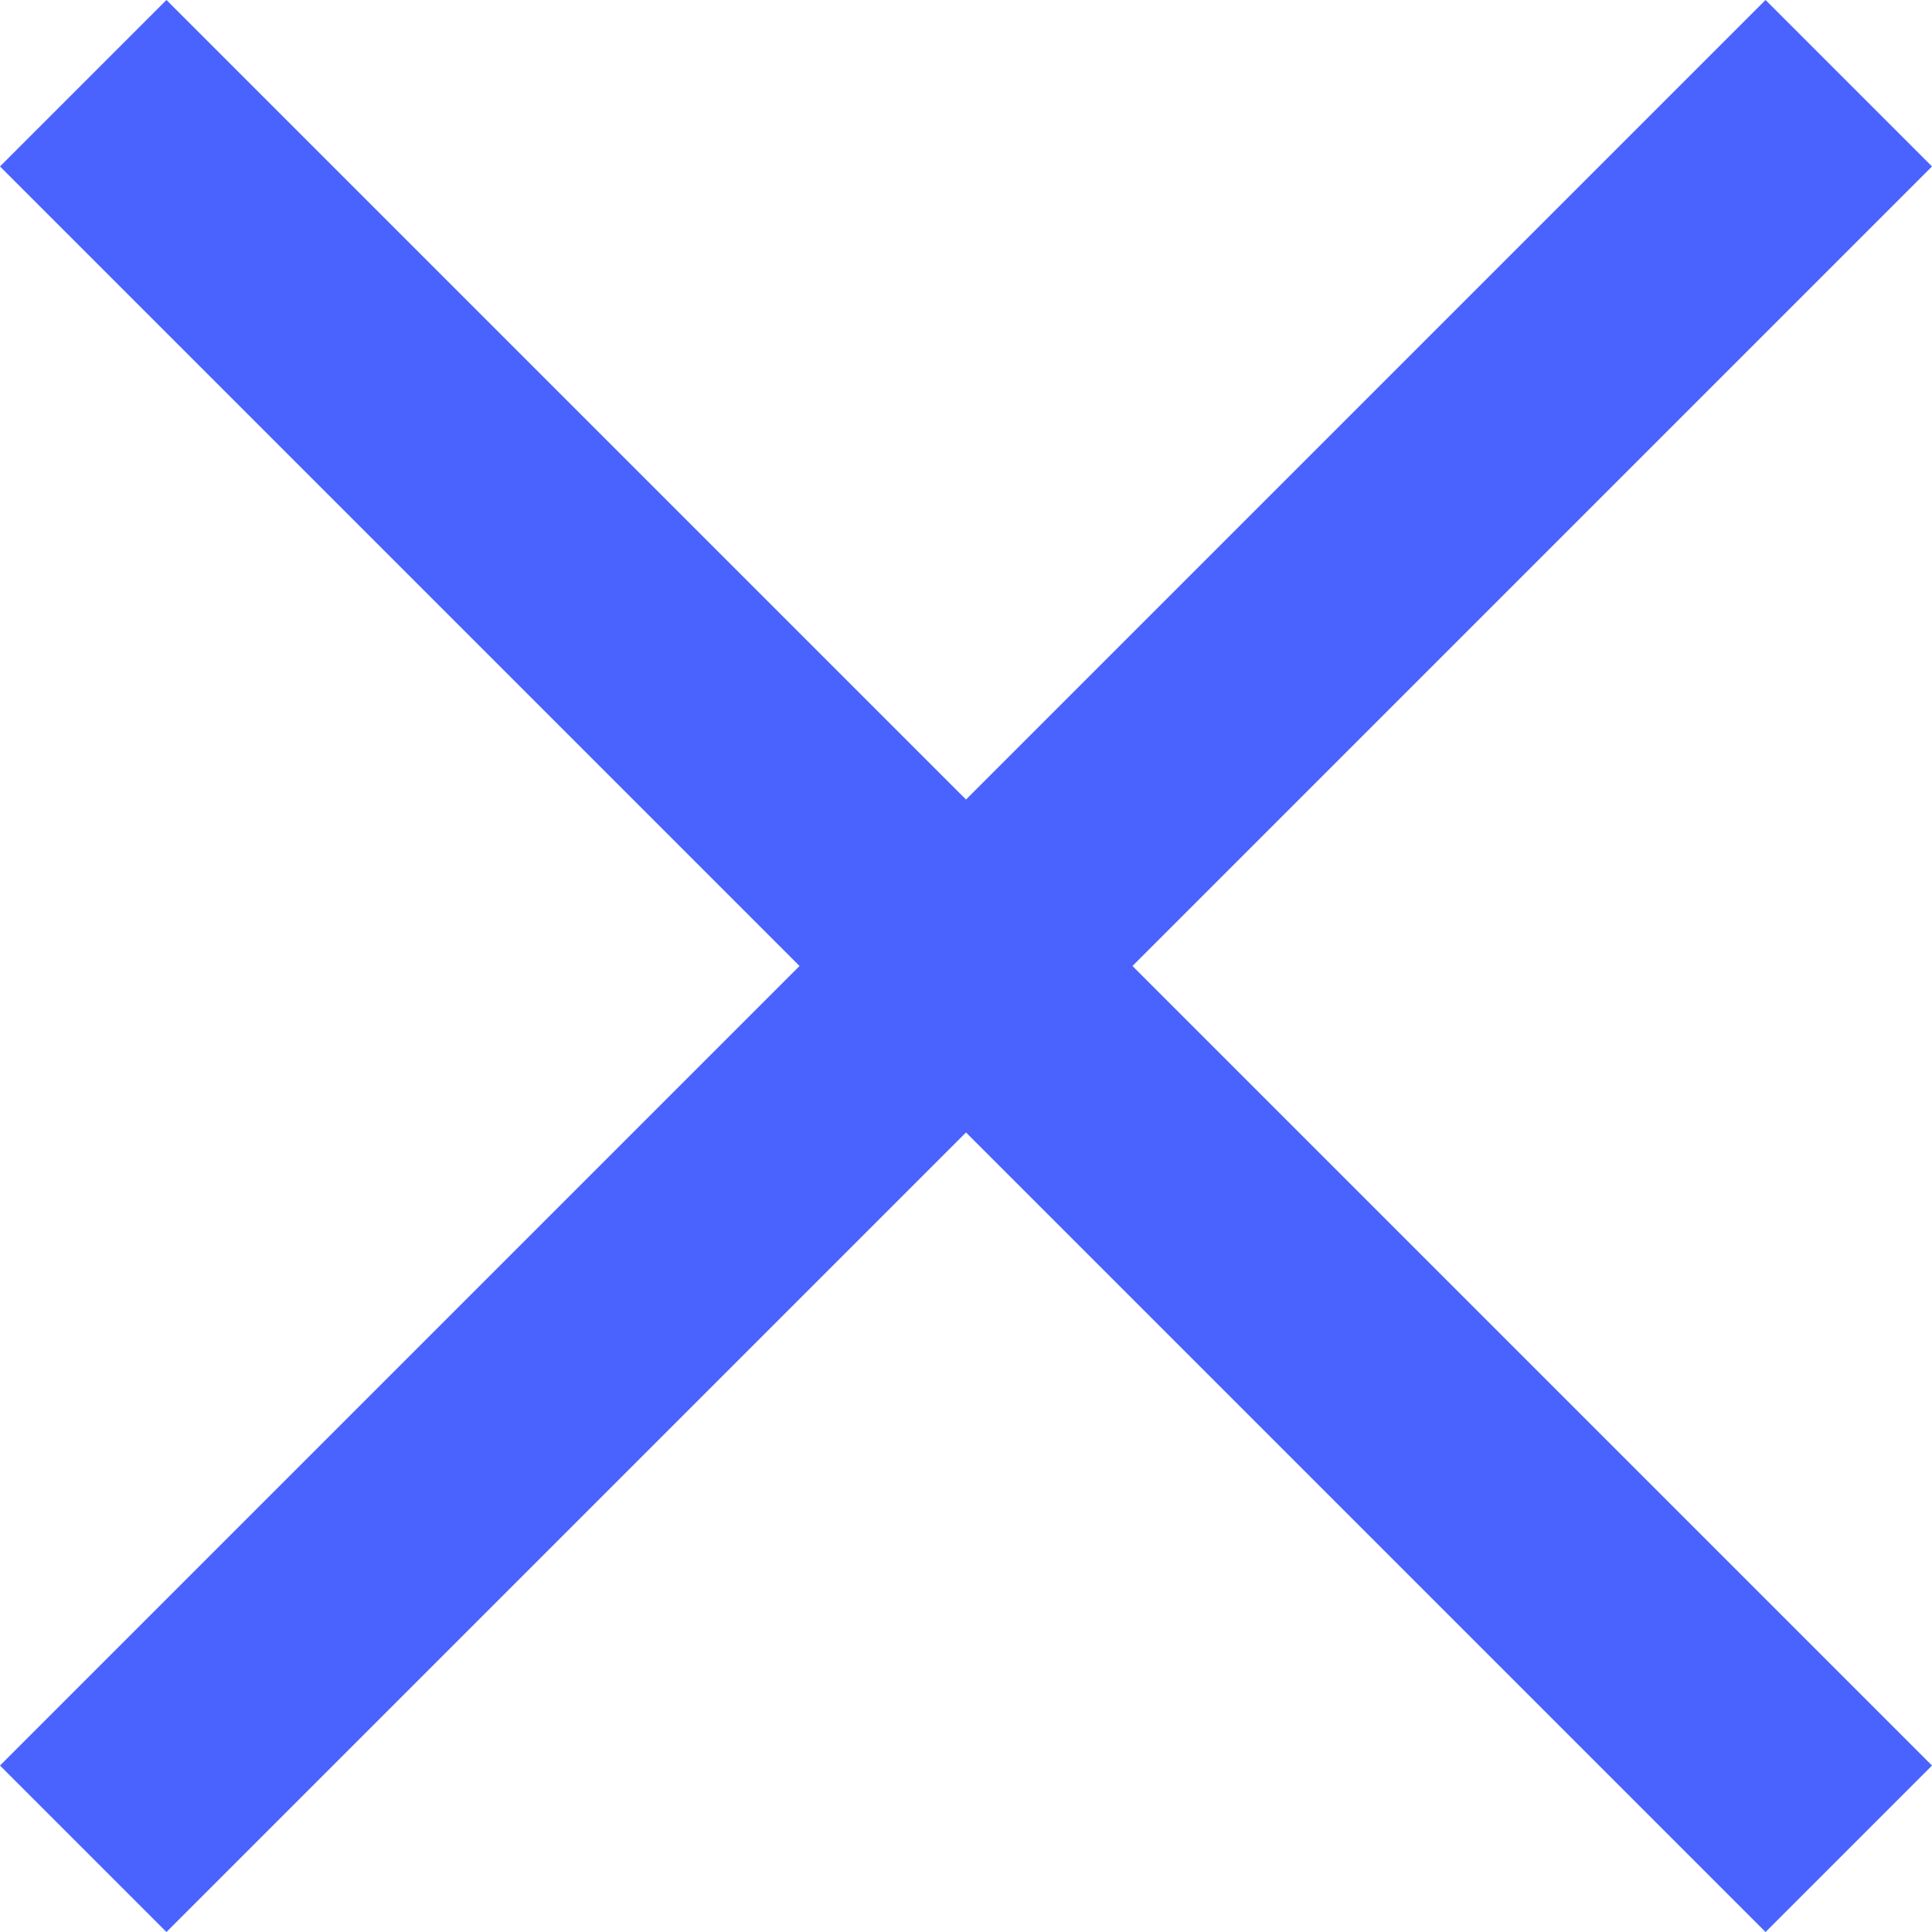 <svg xmlns="http://www.w3.org/2000/svg" width="16.414" height="16.414" viewBox="0 0 16.414 16.414">
    <defs>
        <style>
            .cls-1{fill:none;stroke:#4a63fe;stroke-width:2px}
        </style>
    </defs>
    <g id="mob_ico_close" transform="translate(.707 .707)">
        <path id="선_180" data-name="선 180" class="cls-1" d="m0 0 15 15"/>
        <path id="선_181" data-name="선 181" class="cls-1" d="M15 0 0 15"/>
    </g>
</svg>

